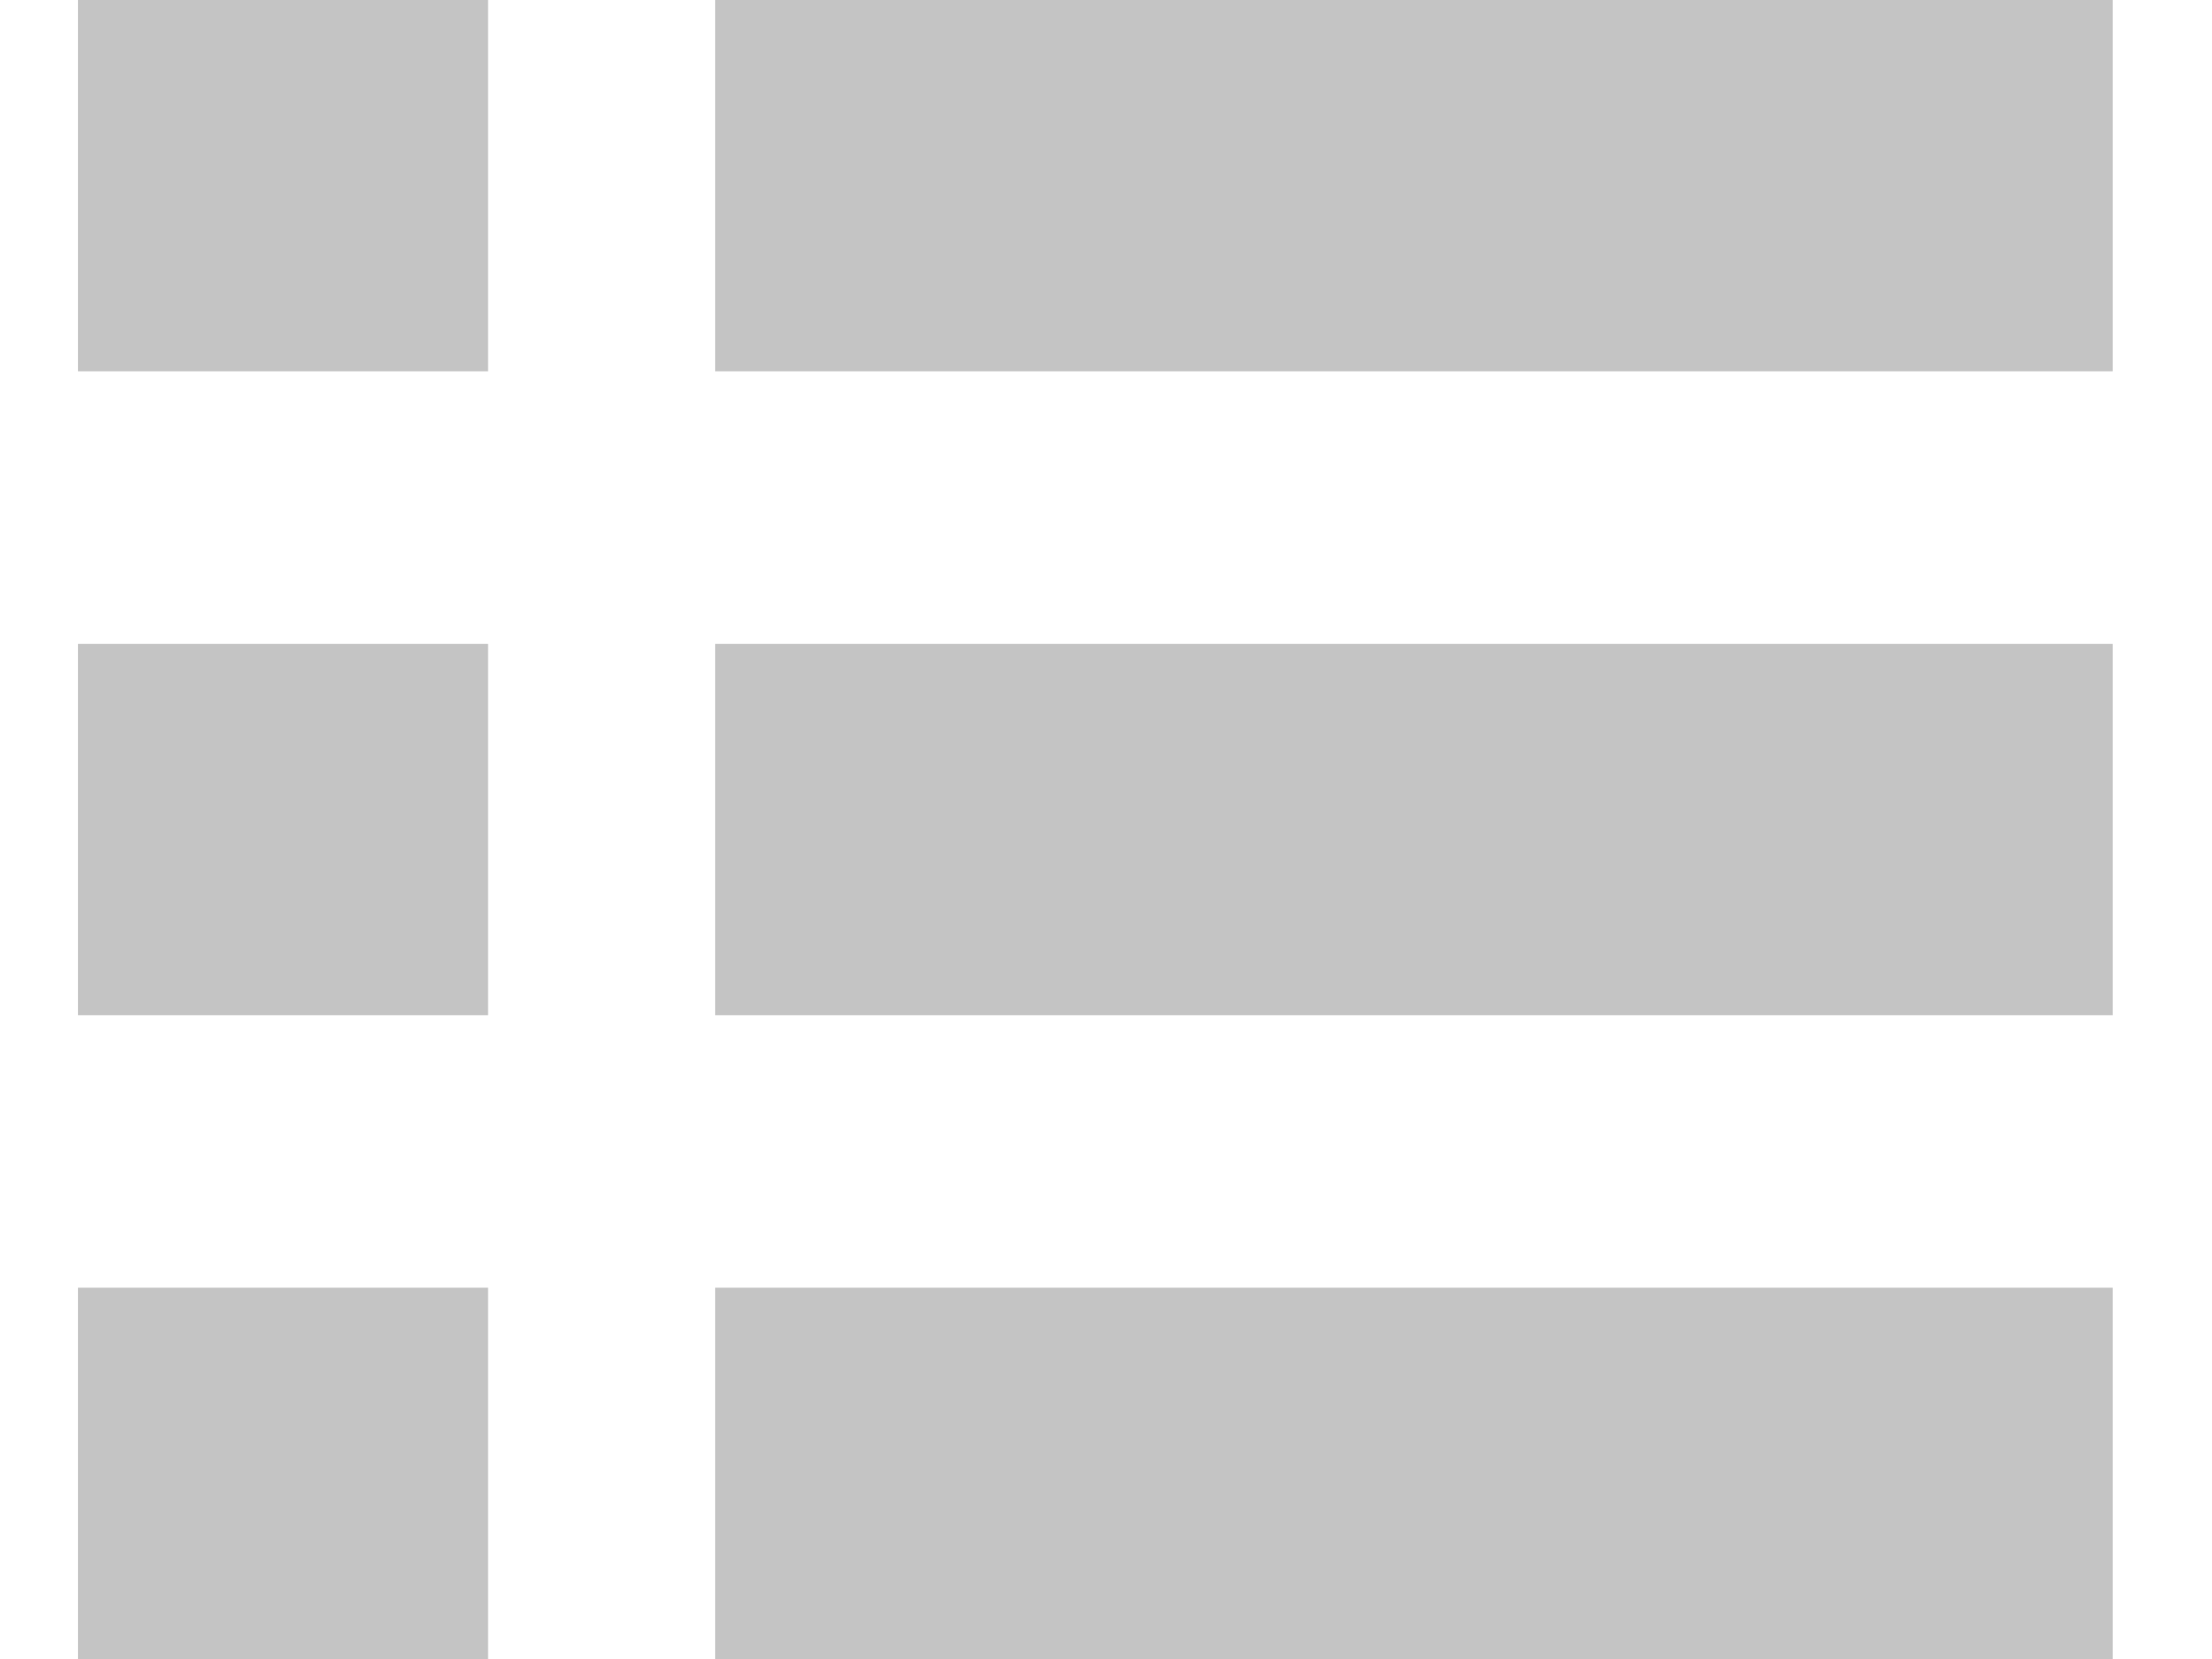 <svg width="20" height="15" viewBox="0 0 20 15" fill="none" xmlns="http://www.w3.org/2000/svg">
<rect x="0.705" y="11.643" width="3.708" height="3.357" fill="#C4C4C4"/>
<rect x="0.705" y="5.822" width="3.708" height="3.357" fill="#C4C4C4"/>
<rect x="0.705" width="3.708" height="3.357" fill="#C4C4C4"/>
<rect x="6.466" width="12.636" height="3.357" fill="#C4C4C4"/>
<rect x="6.466" y="11.643" width="12.636" height="3.357" fill="#C4C4C4"/>
<rect x="6.466" y="5.822" width="12.636" height="3.357" fill="#C4C4C4"/>
</svg>
